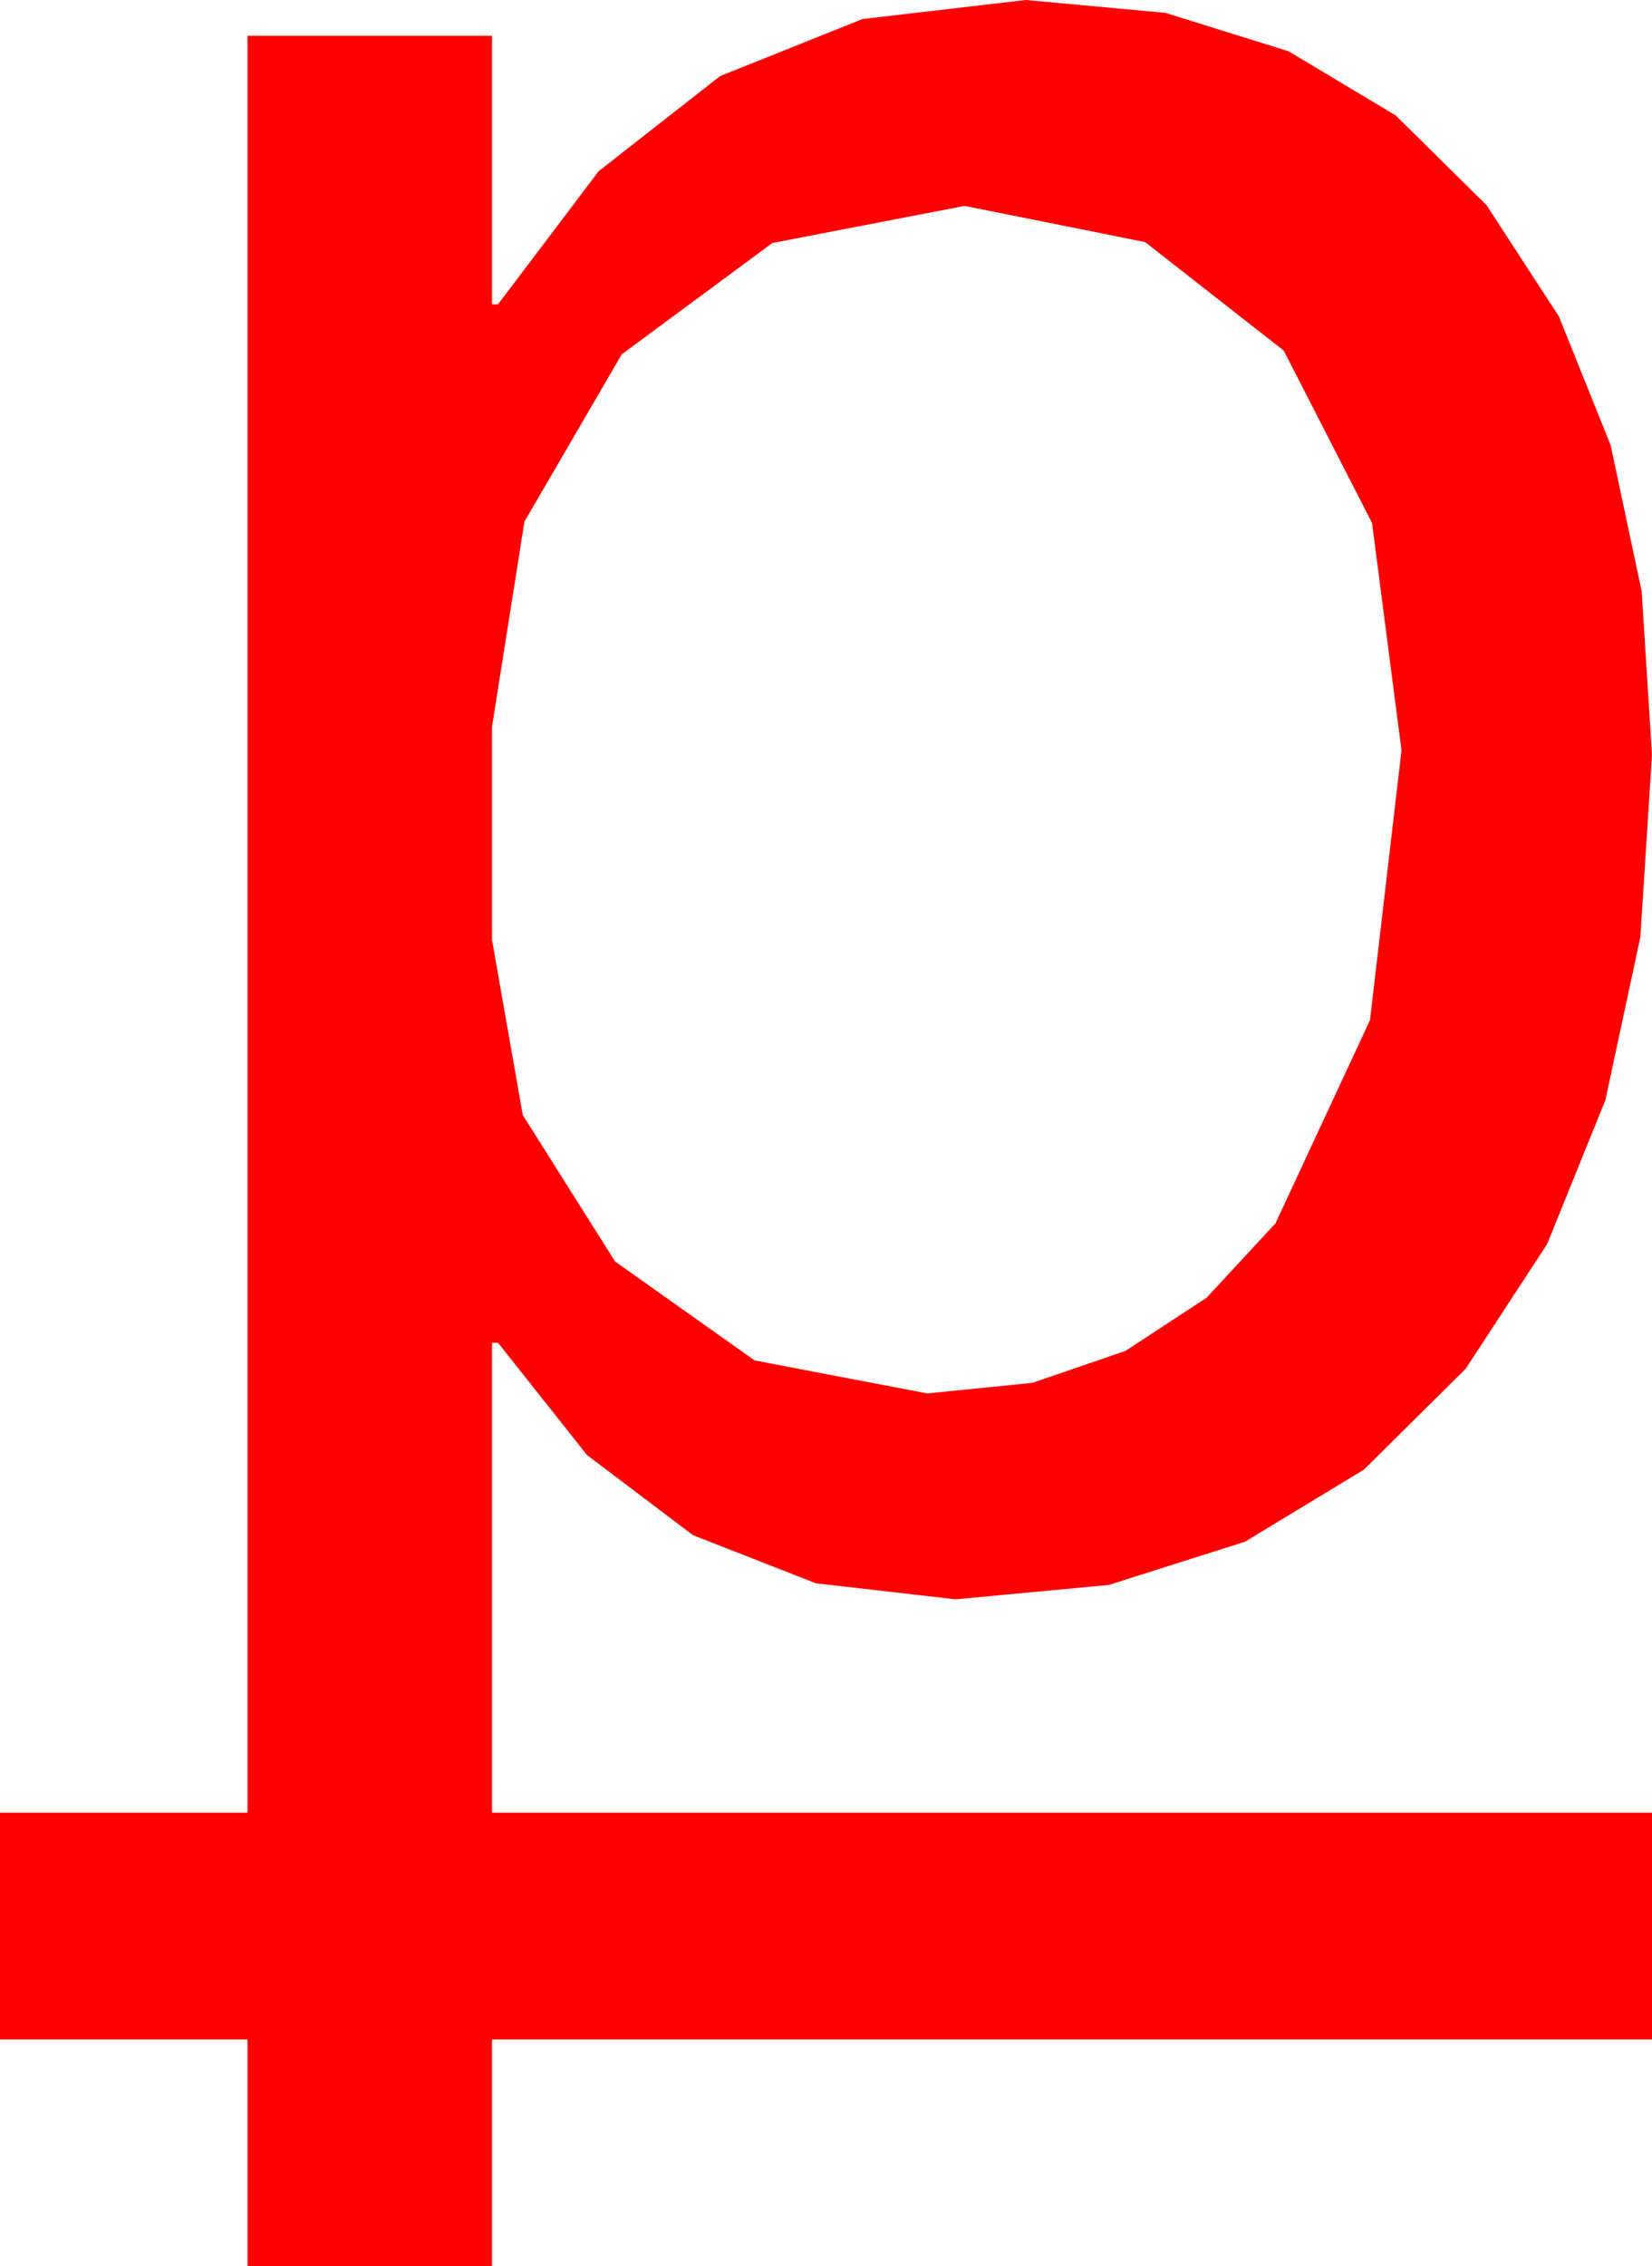 <?xml version="1.0" encoding="utf-8"?>
<!DOCTYPE svg PUBLIC "-//W3C//DTD SVG 1.1//EN" "http://www.w3.org/Graphics/SVG/1.1/DTD/svg11.dtd">
<svg width="32.461" height="44.502" xmlns="http://www.w3.org/2000/svg" xmlns:xlink="http://www.w3.org/1999/xlink" xmlns:xml="http://www.w3.org/XML/1998/namespace" version="1.1">
  <g>
    <g>
      <path style="fill:#FF0000;fill-opacity:1" d="M18.955,4.043L15.176,4.772 12.217,6.958 10.305,10.243 9.668,14.268 9.668,18.457 10.272,21.896 12.085,24.771 14.828,26.715 18.223,27.363 20.287,27.155 22.115,26.528 23.708,25.485 25.063,24.023 26.92,20.032 27.539,14.736 26.96,10.269 25.225,6.885 22.5,4.753 18.955,4.043z M20.156,0L22.897,0.252 25.32,1.007 27.424,2.266 29.209,4.028 30.632,6.214 31.648,8.741 32.258,11.612 32.461,14.824 32.232,18.401 31.545,21.603 30.401,24.429 28.799,26.88 26.799,28.86 24.463,30.275 21.79,31.123 18.779,31.406 16.031,31.091 13.616,30.146 11.534,28.572 9.785,26.367 9.668,26.367 9.668,35.596 32.461,35.596 32.461,40.049 9.668,40.049 9.668,44.502 4.863,44.502 4.863,40.049 0,40.049 0,35.596 4.863,35.596 4.863,0.703 9.668,0.703 9.668,5.977 9.785,5.977 11.763,3.362 14.15,1.494 16.948,0.374 20.156,0z" />
    </g>
  </g>
</svg>